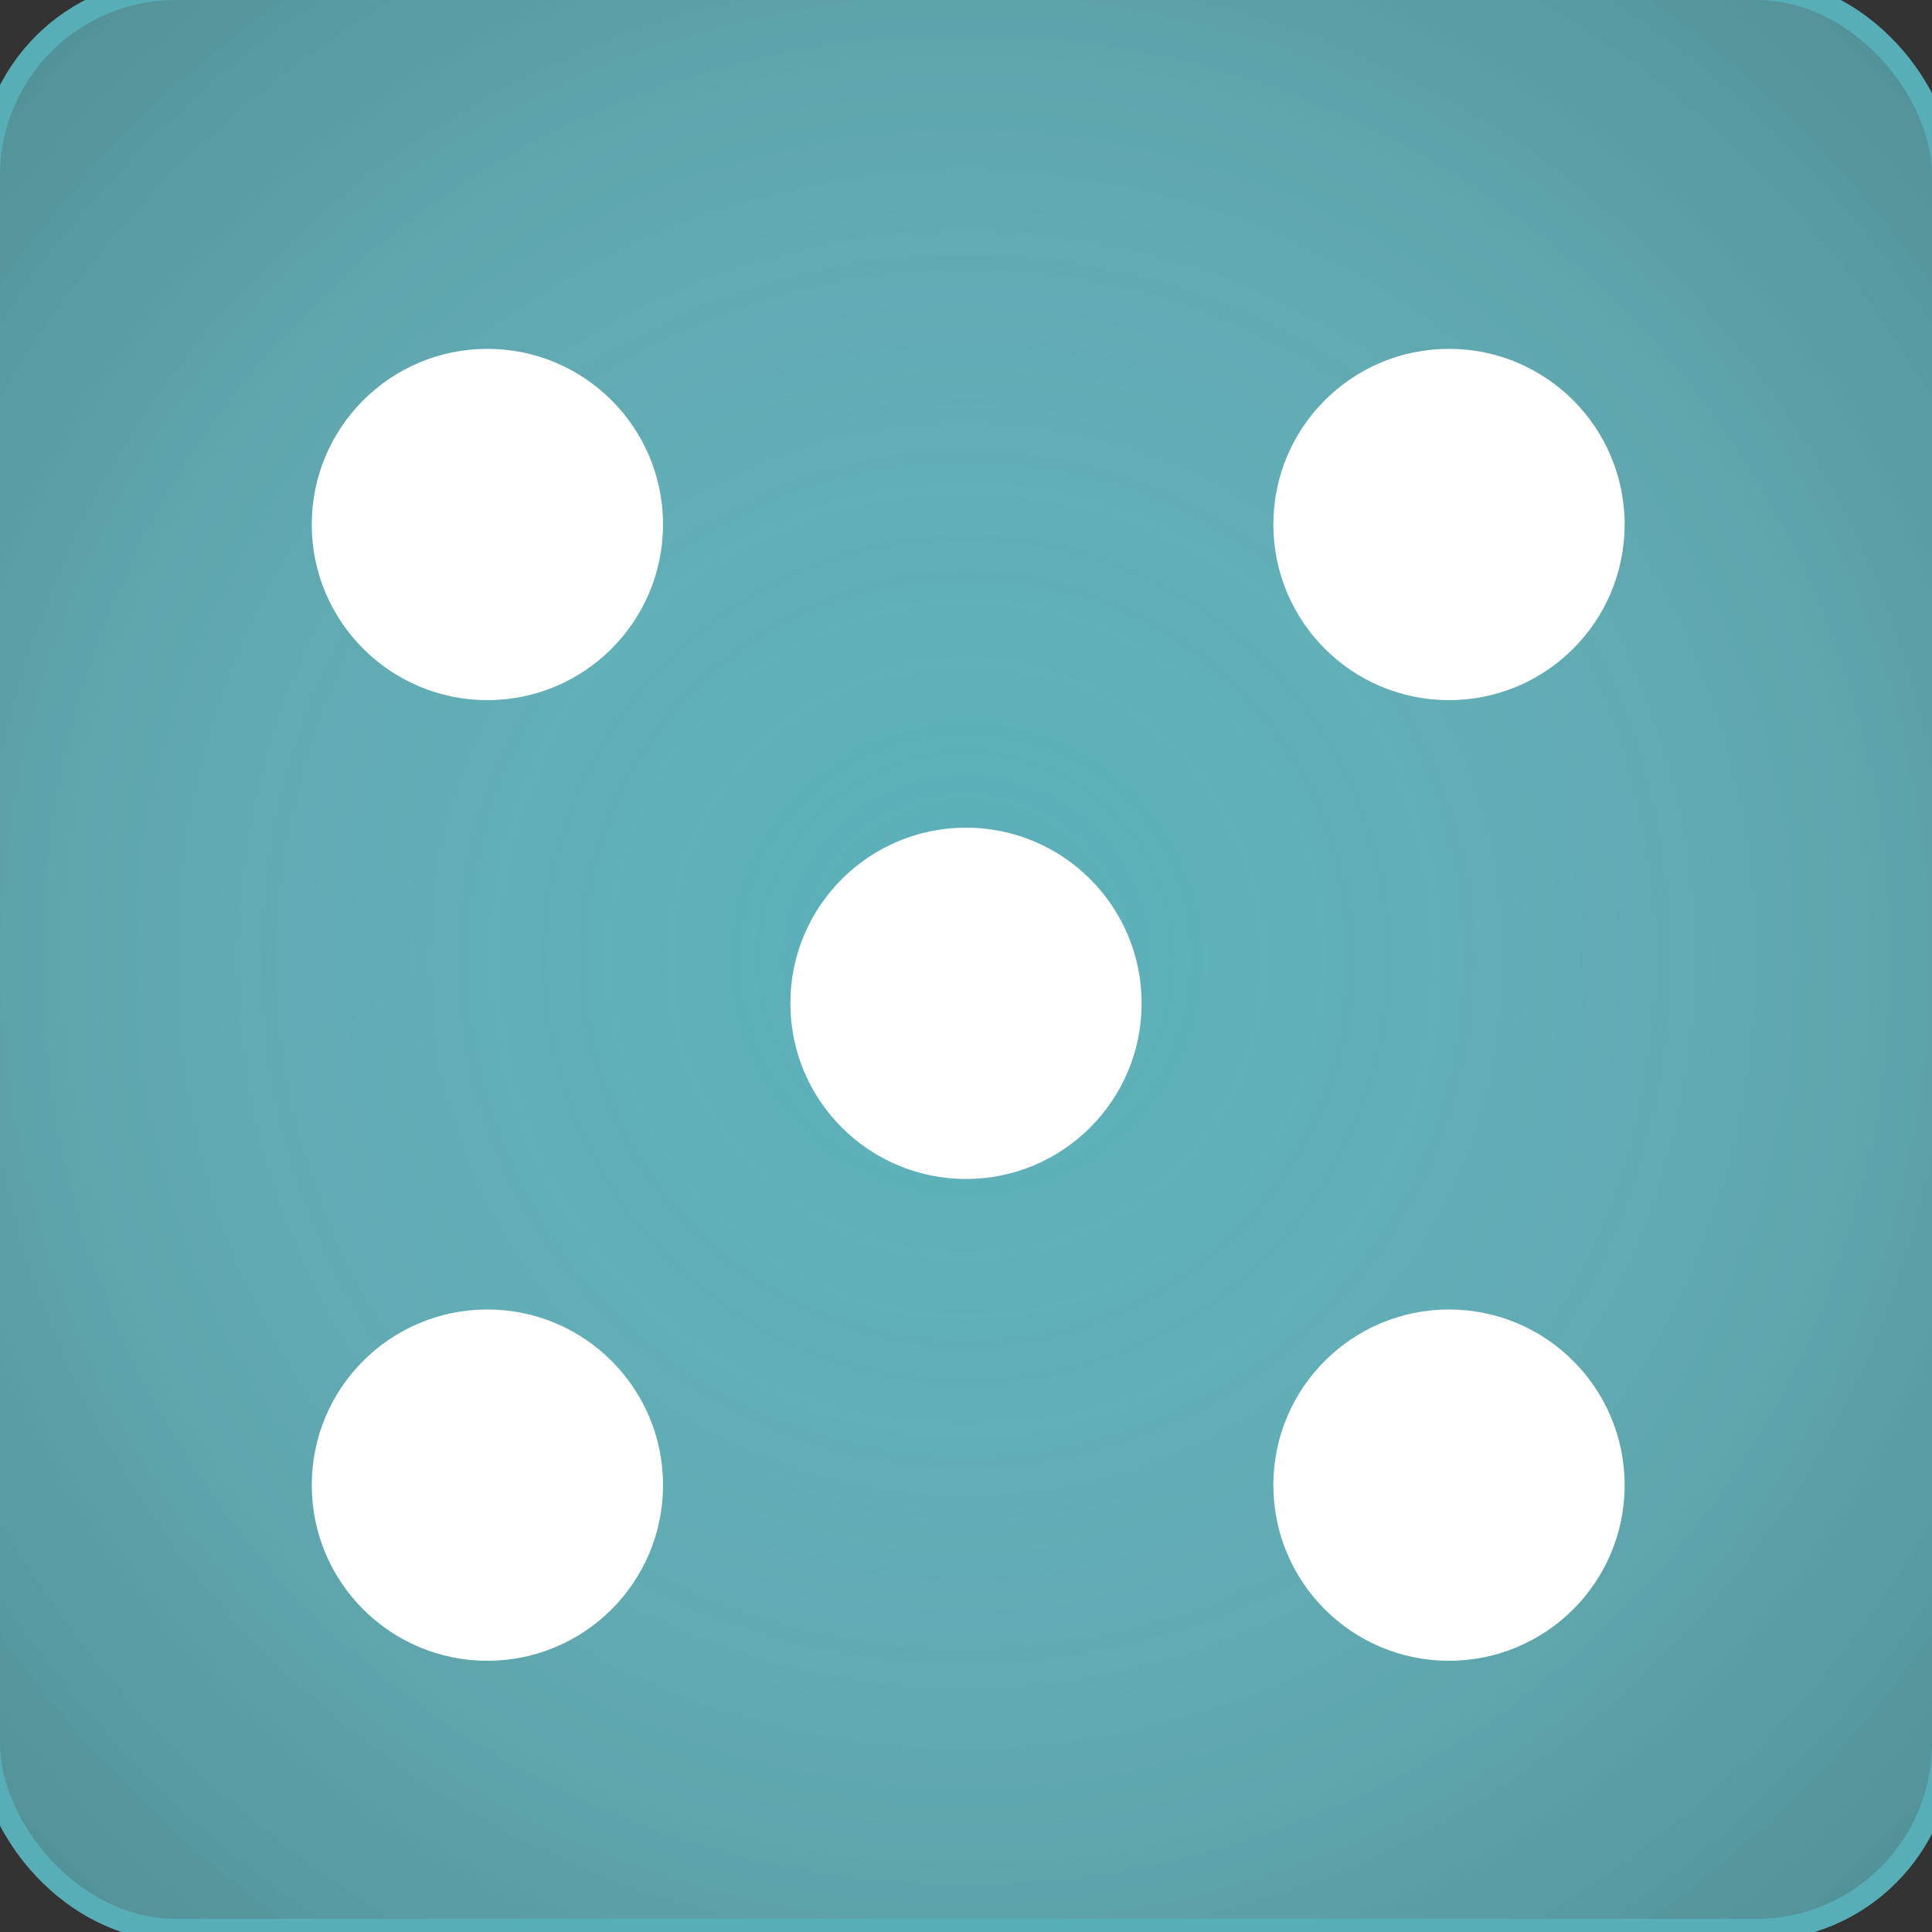 <svg viewBox="0 0 44 44" xmlns="http://www.w3.org/2000/svg" xmlns:xlink="http://www.w3.org/1999/xlink">
    <rect x="0" y="0" width="44" height="44" fill="#333333" stroke="none"/>
    <defs>
        <radialGradient fx="50%" fy="50%" r="89.208%" id="b">
            <stop stop-color="#FFF" stop-opacity="0" offset="0%">
</stop>
            <stop stop-opacity=".35" offset="100%">
</stop>
        </radialGradient>
        <rect id="a" width="44" height="43.7" rx="4">
</rect>
    </defs>
    <g fill="none" fill-rule="evenodd">
        <use stroke="#58AEB7" fill="#58AEB7" xlink:href="#a">
</use>
        <use fill="url(#b)" xlink:href="#a">
</use>
        <circle fill="#FFF" cx="11.1" cy="11.945" r="4">
</circle>
        <circle fill="#FFF" cx="22" cy="22.85" r="4">
</circle>
        <path d="M33 37.823c2.21 0 4-1.79 4-4s-1.79-4-4-4-4 1.79-4 4 1.79 4 4 4zm0-21.878c2.21 0 4-1.79 4-4s-1.79-4-4-4-4 1.79-4 4 1.79 4 4 4zM11.1 37.823c2.21 0 4-1.79 4-4s-1.79-4-4-4-4 1.79-4 4 1.79 4 4 4z" fill="#FFF">
</path>
    </g>
</svg>
